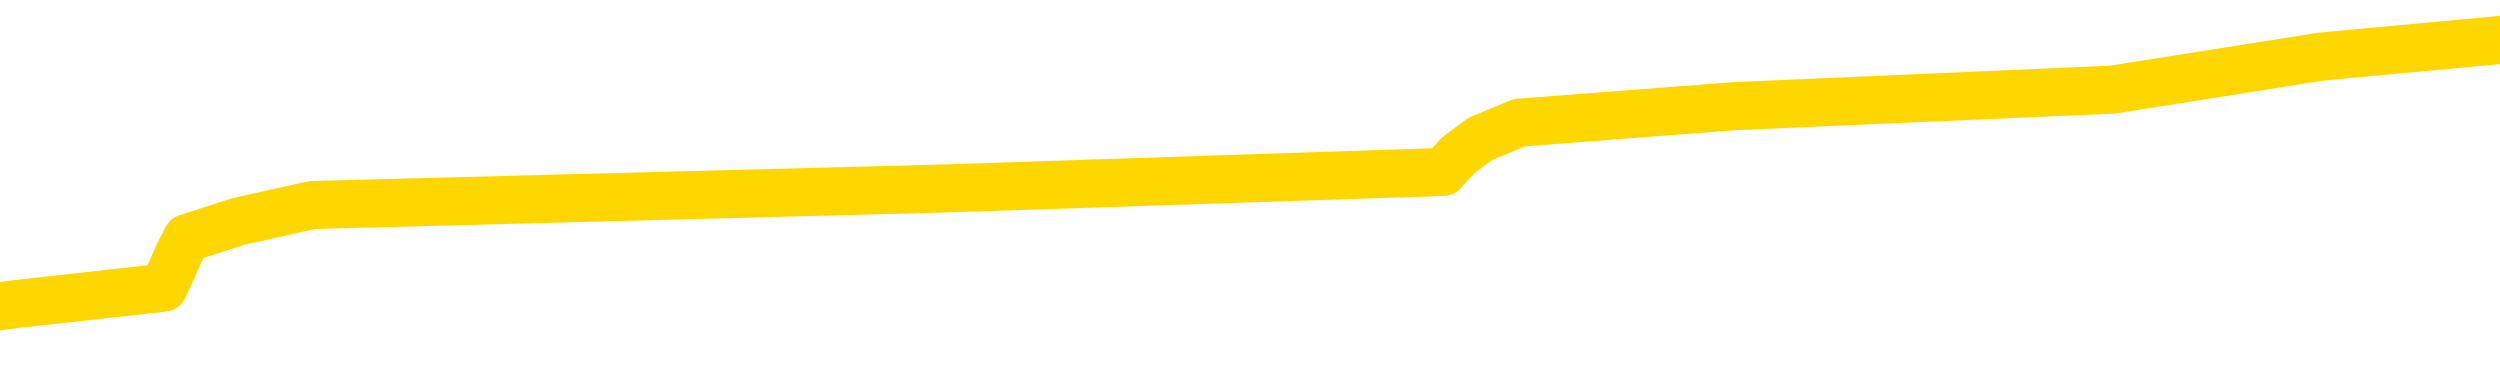 <svg xmlns="http://www.w3.org/2000/svg" version="1.1" viewBox="0 0 6500 1000">
	<path fill="none" stroke="gold" stroke-width="125" stroke-linecap="round" stroke-linejoin="round" d="M0 124824  L-1035314 124824 L-1035130 124781 L-1034640 124695 L-1034346 124652 L-1034035 124566 L-1033801 124523 L-1033747 124437 L-1033688 124351 L-1033535 124308 L-1033494 124222 L-1033362 124179 L-1033069 124136 L-1032529 124136 L-1031918 124093 L-1031870 124093 L-1031230 124050 L-1031197 124050 L-1030671 124050 L-1030539 124007 L-1030149 123921 L-1029820 123835 L-1029703 123749 L-1029492 123663 L-1028775 123663 L-1028205 123620 L-1028098 123620 L-1027923 123577 L-1027702 123491 L-1027301 123448 L-1027275 123362 L-1026347 123276 L-1026259 123190 L-1026177 123104 L-1026107 123018 L-1025810 122975 L-1025658 122889 L-1023768 122932 L-1023667 122932 L-1023404 122932 L-1023111 122975 L-1022969 122889 L-1022721 122889 L-1022685 122846 L-1022527 122803 L-1022063 122717 L-1021810 122674 L-1021598 122588 L-1021346 122546 L-1020998 122503 L-1020070 122417 L-1019977 122331 L-1019566 122288 L-1018395 122202 L-1017206 122159 L-1017114 122073 L-1017086 121987 L-1016820 121901 L-1016521 121815 L-1016392 121729 L-1016355 121643 L-1015540 121643 L-1015156 121686 L-1014096 121729 L-1014035 121729 L-1013770 122588 L-1013298 123405 L-1013106 124222 L-1012842 125039 L-1012505 124996 L-1012370 124953 L-1011914 124910 L-1011171 124867 L-1011154 124824 L-1010988 124738 L-1010920 124738 L-1010404 124695 L-1009375 124695 L-1009179 124652 L-1008691 124609 L-1008329 124566 L-1007920 124566 L-1007534 124609 L-1005831 124609 L-1005733 124609 L-1005661 124609 L-1005600 124609 L-1005415 124566 L-1005079 124566 L-1004438 124523 L-1004361 124480 L-1004300 124480 L-1004113 124437 L-1004034 124437 L-1003857 124394 L-1003838 124351 L-1003608 124351 L-1003220 124308 L-1002331 124308 L-1002292 124265 L-1002204 124222 L-1002176 124136 L-1001168 124093 L-1001018 124007 L-1000994 123964 L-1000861 123921 L-1000821 123878 L-999563 123835 L-999505 123835 L-998966 123792 L-998913 123792 L-998866 123792 L-998471 123749 L-998332 123706 L-998132 123663 L-997985 123663 L-997820 123663 L-997544 123706 L-997185 123706 L-996633 123663 L-995988 123620 L-995729 123534 L-995575 123491 L-995174 123448 L-995134 123405 L-995013 123362 L-994952 123405 L-994938 123405 L-994844 123405 L-994551 123362 L-994399 123190 L-994069 123104 L-993991 123018 L-993915 122975 L-993689 122846 L-993622 122760 L-993395 122674 L-993342 122588 L-993177 122546 L-992172 122503 L-991988 122460 L-991437 122417 L-991044 122331 L-990647 122288 L-989797 122202 L-989718 122159 L-989140 122116 L-988698 122116 L-988457 122073 L-988300 122073 L-987899 121987 L-987879 121987 L-987434 121944 L-987028 121901 L-986892 121815 L-986717 121729 L-986581 121643 L-986331 121557 L-985331 121514 L-985249 121471 L-985113 121428 L-985074 121385 L-984185 121342 L-983969 121299 L-983526 121256 L-983408 121213 L-983351 121170 L-982675 121170 L-982575 121127 L-982546 121127 L-981204 121084 L-980798 121041 L-980759 120998 L-979831 120955 L-979732 120912 L-979600 120869 L-979195 120826 L-979169 120783 L-979076 120740 L-978860 120697 L-978449 120611 L-977295 120525 L-977003 120439 L-976975 120353 L-976367 120310 L-976117 120224 L-976097 120181 L-975168 120138 L-975116 120052 L-974994 120009 L-974976 119923 L-974820 119880 L-974645 119794 L-974509 119751 L-974452 119708 L-974344 119665 L-974259 119622 L-974026 119579 L-973951 119536 L-973642 119493 L-973524 119450 L-973355 119407 L-973263 119364 L-973161 119364 L-973138 119321 L-973060 119321 L-972962 119235 L-972596 119192 L-972491 119149 L-971988 119106 L-971536 119063 L-971498 119020 L-971474 118977 L-971433 118934 L-971304 118891 L-971203 118848 L-970762 118805 L-970479 118762 L-969887 118719 L-969757 118676 L-969482 118590 L-969330 118547 L-969176 118504 L-969091 118418 L-969013 118375 L-968828 118332 L-968777 118332 L-968749 118289 L-968670 118246 L-968647 118203 L-968363 118117 L-967760 118031 L-966764 117988 L-966466 117945 L-965732 117902 L-965488 117859 L-965398 117816 L-964821 117773 L-964122 117730 L-963370 117687 L-963051 117644 L-962669 117558 L-962591 117515 L-961957 117472 L-961772 117429 L-961684 117429 L-961554 117429 L-961241 117386 L-961192 117343 L-961050 117300 L-961028 117257 L-960061 117214 L-959515 117171 L-959037 117171 L-958976 117171 L-958652 117171 L-958631 117128 L-958568 117128 L-958358 117085 L-958281 117042 L-958227 117000 L-958204 116957 L-958165 116914 L-958149 116871 L-957392 116828 L-957376 116785 L-956576 116742 L-956424 116699 L-955518 116656 L-955012 116613 L-954783 116527 L-954742 116527 L-954626 116484 L-954450 116441 L-953696 116484 L-953561 116441 L-953397 116398 L-953079 116355 L-952903 116269 L-951881 116183 L-951857 116097 L-951606 116054 L-951393 115968 L-950759 115925 L-950521 115839 L-950489 115753 L-950311 115667 L-950230 115581 L-950140 115538 L-950076 115452 L-949636 115366 L-949612 115323 L-949071 115280 L-948816 115237 L-948321 115194 L-947444 115151 L-947407 115108 L-947354 115065 L-947313 115022 L-947196 114979 L-946919 114936 L-946712 114850 L-946515 114764 L-946492 114678 L-946442 114592 L-946402 114549 L-946324 114506 L-945727 114420 L-945667 114377 L-945563 114334 L-945409 114291 L-944777 114248 L-944096 114205 L-943794 114119 L-943447 114076 L-943249 114033 L-943201 113947 L-942881 113904 L-942253 113861 L-942106 113818 L-942070 113775 L-942012 113732 L-941935 113646 L-941694 113646 L-941606 113603 L-941512 113560 L-941218 113517 L-941084 113474 L-941024 113431 L-940987 113345 L-940715 113345 L-939709 113302 L-939533 113259 L-939482 113259 L-939190 113216 L-938997 113130 L-938664 113087 L-938157 113044 L-937595 112958 L-937581 112872 L-937564 112829 L-937464 112743 L-937349 112657 L-937310 112571 L-937272 112528 L-937207 112528 L-937178 112485 L-937039 112528 L-936747 112528 L-936697 112528 L-936591 112528 L-936327 112485 L-935862 112442 L-935718 112442 L-935663 112356 L-935606 112313 L-935415 112270 L-935050 112227 L-934835 112227 L-934641 112227 L-934583 112227 L-934524 112141 L-934370 112098 L-934100 112055 L-933670 112270 L-933655 112270 L-933578 112227 L-933513 112184 L-933384 111883 L-933360 111840 L-933076 111797 L-933029 111754 L-932974 111711 L-932512 111668 L-932473 111668 L-932432 111625 L-932242 111582 L-931762 111539 L-931275 111496 L-931258 111453 L-931220 111411 L-930963 111368 L-930886 111282 L-930656 111239 L-930640 111153 L-930346 111067 L-929903 111024 L-929457 110981 L-928952 110938 L-928798 110895 L-928512 110852 L-928472 110766 L-928140 110723 L-927919 110680 L-927402 110594 L-927326 110551 L-927078 110465 L-926884 110379 L-926824 110336 L-926047 110293 L-925973 110293 L-925743 110250 L-925726 110250 L-925664 110207 L-925468 110164 L-925004 110164 L-924981 110121 L-924851 110121 L-923550 110121 L-923534 110121 L-923457 110078 L-923363 110078 L-923146 110078 L-922994 110035 L-922815 110078 L-922761 110121 L-922475 110164 L-922435 110164 L-922065 110164 L-921625 110164 L-921442 110164 L-921121 110121 L-920826 110121 L-920380 110035 L-920308 109992 L-919846 109906 L-919408 109863 L-919226 109820 L-917772 109734 L-917640 109691 L-917183 109605 L-916956 109562 L-916570 109476 L-916054 109390 L-915099 109304 L-914305 109218 L-913631 109175 L-913205 109089 L-912894 109046 L-912664 108917 L-911981 108788 L-911968 108659 L-911758 108487 L-911736 108444 L-911562 108358 L-910612 108315 L-910343 108229 L-909528 108186 L-909218 108100 L-909180 108057 L-909123 107971 L-908506 107928 L-907868 107842 L-906242 107799 L-905568 107756 L-904926 107756 L-904848 107756 L-904792 107756 L-904756 107756 L-904728 107713 L-904616 107627 L-904598 107584 L-904576 107541 L-904422 107498 L-904369 107412 L-904291 107369 L-904171 107326 L-904074 107283 L-903956 107240 L-903687 107154 L-903417 107111 L-903400 107025 L-903200 106982 L-903053 106896 L-902826 106853 L-902692 106810 L-902383 106767 L-902323 106724 L-901970 106638 L-901622 106595 L-901521 106552 L-901456 106466 L-901396 106423 L-901012 106337 L-900631 106294 L-900527 106251 L-900267 106208 L-899995 106122 L-899836 106079 L-899804 106036 L-899742 105993 L-899601 105950 L-899417 105907 L-899372 105865 L-899084 105865 L-899068 105822 L-898835 105822 L-898774 105779 L-898736 105779 L-898156 105736 L-898022 105693 L-897999 105521 L-897980 105220 L-897963 104876 L-897947 104532 L-897923 104188 L-897906 103930 L-897885 103629 L-897868 103328 L-897845 103156 L-897828 102984 L-897807 102855 L-897790 102769 L-897741 102640 L-897669 102511 L-897634 102296 L-897611 102124 L-897575 101952 L-897534 101780 L-897497 101694 L-897481 101522 L-897456 101393 L-897419 101307 L-897402 101178 L-897379 101092 L-897362 101006 L-897343 100920 L-897327 100834 L-897298 100705 L-897272 100576 L-897227 100533 L-897210 100447 L-897168 100404 L-897120 100319 L-897049 100233 L-897034 100147 L-897018 100061 L-896956 100018 L-896917 99975 L-896877 99932 L-896711 99889 L-896646 99846 L-896630 99803 L-896586 99717 L-896528 99674 L-896315 99631 L-896282 99588 L-896239 99545 L-896161 99502 L-895624 99459 L-895546 99416 L-895441 99330 L-895353 99287 L-895177 99244 L-894826 99201 L-894670 99158 L-894232 99115 L-894076 99072 L-893946 99029 L-893242 98943 L-893041 98900 L-892080 98814 L-891598 98771 L-891499 98771 L-891406 98728 L-891161 98685 L-891088 98642 L-890645 98556 L-890549 98513 L-890534 98470 L-890518 98427 L-890493 98384 L-890027 98341 L-889811 98298 L-889671 98255 L-889377 98212 L-889289 98169 L-889247 98126 L-889217 98083 L-889045 98040 L-888986 97997 L-888910 97954 L-888829 97911 L-888759 97911 L-888450 97868 L-888365 97825 L-888151 97782 L-888116 97739 L-887433 97696 L-887334 97653 L-887129 97610 L-887082 97567 L-886804 97524 L-886742 97481 L-886725 97395 L-886647 97352 L-886339 97266 L-886314 97223 L-886260 97137 L-886237 97094 L-886115 97051 L-885979 96965 L-885735 96922 L-885609 96922 L-884963 96879 L-884947 96879 L-884922 96879 L-884742 96793 L-884666 96750 L-884574 96707 L-884146 96664 L-883730 96621 L-883337 96535 L-883258 96492 L-883239 96449 L-882876 96406 L-882640 96363 L-882412 96320 L-882098 96277 L-882021 96234 L-881940 96148 L-881762 96062 L-881746 96019 L-881481 95933 L-881401 95890 L-881170 95847 L-880944 95804 L-880629 95804 L-880453 95761 L-880092 95761 L-879701 95718 L-879631 95632 L-879567 95589 L-879427 95503 L-879375 95460 L-879274 95374 L-878772 95331 L-878575 95288 L-878328 95245 L-878142 95202 L-877843 95159 L-877767 95116 L-877601 95030 L-876716 94987 L-876688 94901 L-876565 94815 L-875986 94773 L-875908 94730 L-875195 94730 L-874883 94730 L-874670 94730 L-874653 94730 L-874267 94730 L-873741 94644 L-873295 94601 L-872966 94558 L-872813 94515 L-872487 94515 L-872309 94472 L-872227 94472 L-872021 94386 L-871845 94343 L-870916 94300 L-870027 94257 L-869988 94214 L-869760 94214 L-869381 94171 L-868593 94128 L-868359 94085 L-868283 94042 L-867926 93999 L-867354 93913 L-867087 93870 L-866700 93827 L-866597 93827 L-866427 93827 L-865808 93827 L-865597 93827 L-865289 93827 L-865236 93784 L-865109 93741 L-865055 93698 L-864936 93655 L-864600 93569 L-863641 93526 L-863509 93440 L-863308 93397 L-862677 93354 L-862365 93311 L-861951 93268 L-861924 93225 L-861778 93182 L-861358 93139 L-860026 93139 L-859979 93096 L-859850 93010 L-859834 92967 L-859255 92881 L-859050 92838 L-859020 92795 L-858979 92752 L-858922 92709 L-858884 92666 L-858806 92623 L-858663 92580 L-858209 92537 L-858091 92494 L-857805 92451 L-857433 92408 L-857336 92365 L-857010 92322 L-856655 92279 L-856485 92236 L-856438 92193 L-856329 92150 L-856240 92107 L-856212 92064 L-856136 91978 L-855832 91935 L-855798 91849 L-855727 91806 L-855359 91763 L-855023 91720 L-854942 91720 L-854723 91677 L-854551 91634 L-854524 91591 L-854027 91548 L-853477 91462 L-852597 91419 L-852498 91333 L-852422 91290 L-852147 91247 L-851900 91161 L-851826 91118 L-851764 91032 L-851645 90989 L-851603 90946 L-851493 90903 L-851416 90817 L-850715 90774 L-850470 90731 L-850430 90688 L-850274 90645 L-849675 90645 L-849448 90645 L-849356 90645 L-848880 90645 L-848283 90559 L-847763 90516 L-847742 90473 L-847597 90430 L-847277 90430 L-846735 90430 L-846503 90430 L-846333 90430 L-845846 90387 L-845619 90344 L-845534 90301 L-845187 90258 L-844861 90258 L-844338 90215 L-844011 90172 L-843411 90129 L-843213 90043 L-843161 90000 L-843120 89957 L-842839 89914 L-842155 89828 L-841845 89785 L-841820 89699 L-841629 89656 L-841406 89613 L-841320 89570 L-840656 89484 L-840632 89441 L-840410 89355 L-840080 89312 L-839728 89226 L-839523 89184 L-839291 89098 L-839033 89055 L-838843 88969 L-838796 88926 L-838569 88883 L-838534 88840 L-838378 88797 L-838163 88754 L-837990 88711 L-837899 88668 L-837622 88625 L-837378 88582 L-837063 88539 L-836636 88539 L-836599 88539 L-836116 88539 L-835882 88539 L-835671 88496 L-835444 88453 L-834895 88453 L-834647 88410 L-833813 88410 L-833758 88367 L-833736 88324 L-833578 88281 L-833116 88238 L-833076 88195 L-832736 88109 L-832603 88066 L-832380 88023 L-831808 87980 L-831336 87937 L-831141 87894 L-830949 87851 L-830759 87808 L-830657 87765 L-830289 87722 L-830242 87679 L-830161 87636 L-828867 87593 L-828819 87550 L-828551 87550 L-828406 87550 L-827855 87550 L-827738 87507 L-827656 87464 L-827297 87421 L-827074 87378 L-826792 87335 L-826463 87249 L-825955 87206 L-825843 87163 L-825764 87120 L-825599 87077 L-825305 87077 L-824836 87077 L-824640 87120 L-824589 87120 L-823939 87077 L-823818 87034 L-823364 87034 L-823328 86991 L-822859 86948 L-822749 86905 L-822732 86862 L-822516 86862 L-822335 86819 L-821804 86819 L-820774 86819 L-820575 86776 L-820116 86733 L-819168 86647 L-819069 86604 L-818716 86518 L-818655 86475 L-818640 86432 L-818605 86389 L-818236 86346 L-818116 86303 L-817874 86260 L-817710 86217 L-817523 86174 L-817402 86131 L-816331 86045 L-815473 86002 L-815261 85916 L-815163 85873 L-814989 85787 L-814656 85744 L-814584 85701 L-814527 85658 L-814351 85658 L-813962 85615 L-813727 85572 L-813616 85529 L-813499 85486 L-812518 85443 L-812492 85400 L-811898 85314 L-811866 85314 L-811717 85271 L-811433 85228 L-810521 85228 L-809575 85228 L-809422 85185 L-809319 85185 L-809188 85142 L-809044 85099 L-809018 85056 L-808904 85013 L-808685 84970 L-808004 84927 L-807875 84884 L-807571 84841 L-807332 84755 L-806999 84712 L-806360 84669 L-806018 84583 L-805956 84540 L-805800 84540 L-804879 84540 L-804408 84540 L-804365 84540 L-804352 84497 L-804311 84454 L-804289 84411 L-804262 84368 L-804118 84325 L-803695 84282 L-803360 84282 L-803169 84239 L-802740 84239 L-802552 84196 L-802163 84110 L-801629 84067 L-801257 84024 L-801235 84024 L-800985 83981 L-800867 83938 L-800791 83895 L-800655 83852 L-800616 83809 L-800536 83766 L-800142 83723 L-799646 83680 L-799534 83595 L-799361 83552 L-799053 83509 L-798605 83466 L-798282 83423 L-798140 83337 L-797712 83251 L-797559 83165 L-797504 83079 L-796690 83036 L-796670 82993 L-796299 82950 L-796242 82950 L-795113 82907 L-795045 82907 L-794486 82864 L-794292 82821 L-794155 82778 L-793922 82735 L-793575 82692 L-793540 82606 L-793505 82563 L-793437 82477 L-793088 82434 L-792916 82391 L-792431 82348 L-792415 82305 L-792089 82262 L-791932 82219 L-790791 82133 L-790767 82090 L-790575 82004 L-790381 81961 L-790131 81918 L-790114 81875 L-789094 81832 L-788796 81789 L-788720 81746 L-788584 81660 L-788409 81617 L-787832 81531 L-787616 81488 L-787552 81445 L-787422 81402 L-787385 81316 L-786862 81273 L-786724 98212 L-786709 98212 L-786687 98212 L-786666 98212 L-786439 81230 L-785663 81230 L-785622 81230 L-785254 81230 L-785176 81187 L-785123 81144 L-784450 81101 L-783708 81058 L-783283 81058 L-782835 81015 L-781774 80972 L-781462 80886 L-781052 80886 L-780980 80843 L-780456 80843 L-780361 80843 L-780343 80843 L-779899 80800 L-779713 80714 L-778933 80628 L-778260 80585 L-777848 80456 L-777616 80370 L-777476 80327 L-777394 80241 L-777374 80198 L-777298 80198 L-777170 80155 L-776853 80198 L-776629 80198 L-776304 80155 L-776241 80155 L-775871 80155 L-775838 80155 L-775630 80155 L-774962 80155 L-774885 80155 L-774727 80069 L-774616 80069 L-774290 80026 L-774135 79983 L-773794 79983 L-773737 79897 L-773399 79811 L-773195 79768 L-773142 79682 L-771766 79639 L-771636 79596 L-771203 79553 L-770882 79510 L-770055 79424 L-769931 79381 L-769200 79295 L-769044 79209 L-769004 79166 L-768950 79123 L-768927 79080 L-768813 79037 L-768516 78994 L-768227 78951 L-768172 78908 L-768052 78865 L-768021 78822 L-767922 78779 L-767478 78779 L-767326 78736 L-766491 78736 L-765949 78693 L-765614 78693 L-765598 78650 L-765523 78607 L-765407 78564 L-765212 78521 L-764948 78478 L-764113 78435 L-764017 78392 L-763495 78349 L-763454 78306 L-763354 78263 L-762526 78263 L-762391 78220 L-762052 78220 L-761498 78177 L-761118 78134 L-760955 78092 L-760646 78049 L-759833 78006 L-759527 77963 L-759258 77963 L-758937 77963 L-758616 78006 L-758341 78006 L-757512 77920 L-757417 77877 L-757324 77748 L-757220 77619 L-756833 77490 L-756353 77404 L-756336 77361 L-756218 77318 L-755850 77232 L-755755 77189 L-754921 77103 L-754844 77060 L-754545 77017 L-754454 76974 L-754047 76888 L-753936 76802 L-753237 76759 L-752764 76716 L-752704 76673 L-752485 76587 L-752211 76544 L-752098 76501 L-751071 76458 L-750685 76415 L-750664 76372 L-750332 76329 L-750087 76286 L-749654 76243 L-749544 76200 L-749426 76157 L-748974 76071 L-748384 76028 L-748047 75985 L-746154 75942 L-746041 75856 L-745829 75813 L-744511 75770 L-744404 66097 L-744338 56552 L-744302 47739 L-744240 47739 L-743741 57326 L-743066 66785 L-743044 75512 L-742773 75426 L-741805 75426 L-741116 75383 L-740954 75340 L-740413 75297 L-740323 75254 L-739304 75211 L-738356 75125 L-737991 75168 L-737888 75211 L-737300 75211 L-737240 75211 L-737140 75168 L-736700 75082 L-736592 75039 L-736150 74996 L-735151 74867 L-734894 74738 L-734791 74609 L-734661 74523 L-734295 74437 L-733714 74351 L-733683 74308 L-733367 74265 L-731384 74222 L-731268 74179 L-731201 74179 L-730842 74136 L-729224 74093 L-729046 74093 L-728902 74093 L-728079 74136 L-728026 74179 L-727972 74179 L-727538 74179 L-726557 74222 L-726484 74222 L-725399 74179 L-725186 74179 L-724470 74093 L-724081 74050 L-723862 73964 L-723543 73878 L-723049 73792 L-722921 73749 L-722693 73663 L-722460 73577 L-722401 73534 L-722111 73491 L-721839 73405 L-720809 73362 L-719144 73319 L-718725 73276 L-718588 73233 L-718432 73233 L-718127 73190 L-717898 73104 L-717740 73061 L-717581 72975 L-717411 72889 L-717364 72846 L-717311 72803 L-717289 72803 L-716903 72760 L-716653 72760 L-716383 72760 L-716222 72760 L-716132 72760 L-714474 72760 L-714308 72803 L-713929 72760 L-713469 72760 L-712859 72674 L-711766 72631 L-711335 72588 L-711303 72546 L-711241 72503 L-711223 72460 L-709520 72417 L-709478 72374 L-709011 72331 L-708825 72288 L-708792 72202 L-708197 72159 L-708147 72116 L-707825 72073 L-707774 72030 L-707563 71987 L-707545 71944 L-707279 71858 L-707226 71815 L-706757 71772 L-706247 71686 L-706169 71686 L-705874 71643 L-705858 71600 L-705819 71557 L-705748 71514 L-705591 71471 L-704645 71471 L-704588 71471 L-704067 71471 L-703875 71428 L-703774 71428 L-703548 71385 L-703038 71385 L-702650 72546 L-702581 72546 L-702232 72503 L-701875 72460 L-700747 71213 L-700695 71127 L-700469 71084 L-700435 71041 L-700310 70955 L-700212 70955 L-699947 70955 L-699207 70998 L-698628 70998 L-698335 70998 L-697629 70998 L-697450 70955 L-697427 70955 L-696791 70912 L-696480 70869 L-696083 70869 L-696054 70826 L-696033 70783 L-695879 70740 L-695194 70740 L-695177 70740 L-694837 70740 L-694565 70697 L-694527 70654 L-694471 70568 L-694449 70525 L-694377 70482 L-694045 70439 L-693939 70396 L-693911 70310 L-693712 70267 L-693560 70224 L-692692 70181 L-692129 70095 L-692113 70095 L-692012 70052 L-691910 70095 L-691763 70095 L-691685 70095 L-691647 70052 L-691592 70009 L-691518 69966 L-691373 69923 L-690891 69923 L-690487 69880 L-689621 69923 L-689601 69923 L-689343 69923 L-689266 69923 L-689237 69880 L-689227 69794 L-689210 69751 L-688917 69708 L-688877 69665 L-688805 69622 L-688732 69579 L-688527 69536 L-688367 69407 L-688065 69278 L-687988 69106 L-687971 68977 L-687755 68891 L-687523 68891 L-687413 68934 L-687044 68977 L-686886 68977 L-686654 68977 L-686486 68977 L-686340 68934 L-686208 68891 L-684933 68805 L-684529 68719 L-684468 68676 L-684352 68590 L-683926 68547 L-683911 68461 L-683849 68418 L-683576 68332 L-683463 68289 L-683181 68203 L-682904 68160 L-682479 68074 L-682456 68031 L-682378 67988 L-682253 67945 L-681666 67902 L-681275 67859 L-680939 67816 L-680350 67773 L-680248 67773 L-680077 67730 L-679941 67730 L-679113 67687 L-677928 67644 L-677892 67601 L-677837 67601 L-677616 67558 L-677411 67558 L-677256 67558 L-677000 67515 L-676923 67472 L-676381 67429 L-676344 67386 L-676095 67343 L-675708 67300 L-674882 67257 L-674524 67214 L-674214 67214 L-673956 67171 L-673732 67128 L-673326 67085 L-673209 67042 L-673026 67000 L-672973 67000 L-672784 66957 L-672613 66914 L-672585 66871 L-672304 66828 L-671994 66785 L-671856 66742 L-671546 66699 L-671352 66699 L-671337 66656 L-670617 66656 L-670484 66570 L-670186 66527 L-670096 66484 L-669495 66484 L-669457 66441 L-669378 66398 L-668758 66355 L-668606 66269 L-668566 66226 L-668255 66183 L-668063 66140 L-667870 66054 L-667815 65968 L-667506 65925 L-667454 65882 L-667399 65925 L-667373 65925 L-667249 65925 L-666438 65882 L-666362 65839 L-665821 65796 L-665552 65753 L-664893 65710 L-663985 65667 L-663744 65624 L-663211 65581 L-662994 65538 L-661887 65581 L-661837 65581 L-661061 65581 L-660513 65538 L-660402 65495 L-660249 65409 L-660194 65366 L-660029 65323 L-659651 65280 L-659204 65237 L-659149 65194 L-658995 65151 L-658315 65108 L-658095 65065 L-657577 65022 L-656728 64936 L-656712 64893 L-654921 64850 L-654366 64807 L-654249 64764 L-653243 64721 L-653207 64678 L-652974 64678 L-652882 64678 L-652842 64678 L-652510 64635 L-652158 64592 L-651893 64506 L-651606 64463 L-651295 64377 L-651041 64291 L-650947 64248 L-650457 64205 L-650250 64162 L-649684 64119 L-649570 64162 L-649219 64119 L-649167 64119 L-649127 64119 L-648524 64033 L-647790 63947 L-647209 63861 L-646973 63775 L-646433 63646 L-646280 63560 L-645778 63517 L-645569 63431 L-645546 63431 L-645487 63388 L-644524 63388 L-644347 63345 L-643905 63302 L-643881 63216 L-643726 63173 L-643644 63173 L-643494 63216 L-642847 63216 L-642797 63173 L-641677 63130 L-640693 63087 L-640632 63044 L-639911 63001 L-639046 62958 L-638667 62915 L-638448 62915 L-637689 62872 L-637637 62829 L-637328 62743 L-636476 62743 L-636283 62700 L-636106 62657 L-635882 62657 L-635755 62614 L-635563 62614 L-635331 62571 L-635161 62614 L-634875 62571 L-634595 62571 L-634512 62528 L-634342 62485 L-634325 62399 L-634171 62356 L-634132 62313 L-633357 62270 L-633280 62270 L-633048 62184 L-632621 62141 L-632276 62098 L-631692 62055 L-631424 62055 L-631165 62055 L-631035 61969 L-631019 61926 L-630905 61883 L-630881 61840 L-630647 61797 L-630611 61754 L-629295 61754 L-629239 61711 L-628560 61625 L-627988 61625 L-627862 61625 L-627709 61625 L-627632 61625 L-627320 61539 L-627047 61496 L-626958 61411 L-626857 61411 L-625929 61368 L-625853 61368 L-625489 61368 L-625464 61325 L-625428 61282 L-624652 61196 L-624560 61153 L-624420 61110 L-624018 61067 L-623757 61067 L-623513 61110 L-623299 61067 L-623219 61067 L-623142 61067 L-623066 61067 L-622879 61110 L-622813 61110 L-622563 61110 L-622508 61067 L-622370 61024 L-622291 60938 L-622177 60895 L-621954 60852 L-621790 60809 L-621749 60766 L-621580 60723 L-621209 60680 L-621194 60637 L-621078 60594 L-620357 60551 L-620321 60508 L-620188 60508 L-619840 60465 L-619429 60465 L-619392 60465 L-619314 60422 L-619276 60379 L-618911 60336 L-618707 60293 L-618692 60250 L-618347 60207 L-617998 60207 L-617672 60207 L-617571 60164 L-617418 60164 L-617223 60121 L-616992 60121 L-616899 60121 L-616744 60121 L-616667 60121 L-616626 60078 L-616512 60035 L-616489 59992 L-616238 59992 L-616100 59906 L-615522 59777 L-614694 59691 L-614206 59605 L-614084 59562 L-614046 59519 L-614033 59476 L-613881 59390 L-613780 59304 L-613547 59261 L-613157 59175 L-612852 59132 L-612837 59089 L-612666 59046 L-612427 58960 L-611831 58960 L-611227 58917 L-611188 58917 L-611147 58917 L-610994 58874 L-610941 58831 L-610878 58788 L-610810 58745 L-610756 58659 L-610730 58616 L-610684 58573 L-610589 58487 L-610452 58444 L-610299 58401 L-610167 58358 L-610126 58358 L-610090 58315 L-610028 58272 L-609755 58186 L-609440 58143 L-609399 58057 L-609314 58014 L-609137 57971 L-608900 57928 L-608542 57885 L-608512 57842 L-607943 57799 L-607820 57756 L-607584 57713 L-607561 57713 L-607280 57670 L-606994 57670 L-606739 57670 L-606167 57627 L-605870 57584 L-605794 57541 L-605095 57498 L-605018 57455 L-604983 57412 L-604956 57369 L-604905 57283 L-604711 57240 L-604571 57154 L-604535 57111 L-604494 57068 L-603899 57025 L-603667 56982 L-603383 57283 L-603329 57541 L-603255 57842 L-603177 58100 L-602941 58014 L-602697 57971 L-602561 57928 L-602455 57885 L-602375 57842 L-601988 57756 L-601861 57713 L-601708 57670 L-601671 57627 L-601525 57584 L-601303 57541 L-601129 57498 L-601060 57455 L-600239 57369 L-600223 57369 L-599928 57326 L-599140 57283 L-598830 57283 L-598684 57240 L-598456 57197 L-598255 57111 L-597318 57068 L-597282 57025 L-597259 56982 L-597218 56896 L-596950 56853 L-596353 56810 L-596289 56767 L-596254 56724 L-596237 56681 L-595542 56681 L-595341 56681 L-595309 56681 L-594975 56681 L-594868 56638 L-594243 56552 L-593739 56509 L-593701 56423 L-593259 56423 L-593163 56380 L-593004 56380 L-592691 56380 L-592679 56380 L-592239 56423 L-591757 56466 L-591628 56466 L-591307 56466 L-591239 56423 L-590935 56423 L-590759 56380 L-590566 56337 L-590323 56251 L-590125 56165 L-590100 56079 L-589521 56036 L-589451 55993 L-589042 55950 L-588987 55907 L-588941 55865 L-588577 55822 L-588431 55779 L-588226 55736 L-588129 55736 L-587974 55693 L-587913 55650 L-587765 55564 L-587665 55521 L-587108 55521 L-587085 55607 L-586913 55650 L-586371 55693 L-586310 55693 L-586257 55607 L-586228 55521 L-586157 55478 L-586140 55392 L-586077 55349 L-586040 55263 L-585886 55220 L-585560 55177 L-584994 55134 L-584980 55091 L-584918 55005 L-584816 54919 L-584770 54919 L-584527 54876 L-584105 54876 L-583950 54876 L-582209 54790 L-581667 54747 L-580724 54704 L-580314 54661 L-579773 54575 L-579577 54532 L-579408 54489 L-579112 54446 L-578998 54403 L-578983 54403 L-578828 54360 L-578688 54317 L-578611 54231 L-578479 54231 L-578132 54231 L-577761 54274 L-577163 54274 L-576987 54274 L-576831 54231 L-576562 54188 L-576410 54188 L-576119 54317 L-576096 54403 L-576013 54489 L-575785 54575 L-575086 54532 L-574959 54489 L-574528 54446 L-574433 54403 L-573229 54403 L-573179 54360 L-572886 54360 L-572483 54317 L-572207 54231 L-572188 54188 L-572070 54145 L-571994 54102 L-571812 54059 L-571332 54016 L-570881 53930 L-570471 53887 L-570440 53844 L-570022 53801 L-569908 53801 L-569790 53801 L-569774 53801 L-569580 53758 L-569559 53672 L-569326 53629 L-568883 53586 L-568564 53500 L-568099 53500 L-567934 53457 L-567779 53414 L-567623 53414 L-567169 53414 L-566850 53414 L-566795 53457 L-566424 53457 L-566386 53500 L-566060 53500 L-565943 53457 L-565845 53414 L-565519 53328 L-565132 53285 L-564871 53242 L-564512 53156 L-564256 53113 L-562086 53070 L-562036 53027 L-562014 52984 L-561602 52984 L-561541 52984 L-561471 53027 L-561240 53027 L-560929 52984 L-560626 52898 L-560581 52855 L-560274 52812 L-560141 52769 L-559924 52726 L-559212 52683 L-559057 52683 L-558918 52640 L-558770 52640 L-558749 52640 L-558554 52597 L-558529 52554 L-558438 52511 L-558416 52468 L-558400 52425 L-558299 52382 L-557371 52339 L-556913 52339 L-555821 52253 L-555398 52253 L-554994 52210 L-554956 52167 L-554702 52124 L-553928 52038 L-553911 51995 L-553887 51952 L-553694 51909 L-552958 51866 L-552688 51823 L-552648 51780 L-552249 51694 L-552224 51651 L-551435 51608 L-550755 51565 L-549384 51522 L-549114 51479 L-549065 51436 L-548528 51350 L-548495 51307 L-548393 51221 L-548069 51178 L-547990 51135 L-547721 51135 L-546808 51092 L-546669 51092 L-546421 51006 L-545875 51006 L-545453 50963 L-545260 50920 L-545245 50920 L-545107 50834 L-545013 50791 L-544886 50748 L-544626 50705 L-544601 50619 L-544509 50576 L-544199 50533 L-544139 50490 L-544022 50490 L-543672 50490 L-542862 50490 L-542630 50404 L-541801 50404 L-541569 50319 L-541353 50276 L-540834 50276 L-540196 50233 L-539780 50190 L-539457 50147 L-538977 50104 L-538551 50104 L-538490 50061 L-538141 50061 L-538101 50018 L-538087 49975 L-537988 49889 L-537942 49889 L-537457 49846 L-536655 49846 L-536321 49846 L-535240 49803 L-534760 49760 L-534737 49717 L-534597 49674 L-534041 49631 L-533344 49588 L-533035 49545 L-532813 49502 L-532709 49459 L-532606 49373 L-531935 49330 L-531841 49287 L-531819 49287 L-531742 49244 L-531564 49244 L-531392 49244 L-531211 49201 L-531198 49158 L-531121 49115 L-530957 49072 L-530442 49029 L-530426 48986 L-530286 48986 L-529923 48943 L-529899 48943 L-529769 48900 L-529744 48857 L-529382 48814 L-528856 48728 L-528763 48685 L-528547 48599 L-528453 48556 L-528429 48513 L-527964 48470 L-527887 48470 L-527486 48427 L-527035 48427 L-525783 48384 L-525745 48341 L-525313 48298 L-525280 48255 L-524561 48212 L-524385 48169 L-524249 48126 L-523943 48083 L-523888 48040 L-523863 47954 L-523847 47868 L-523672 47825 L-523482 47782 L-522975 47782 L-522601 47438 L-522263 47051 L-522224 46707 L-521505 46406 L-521411 46363 L-521373 46320 L-520831 46320 L-520808 46277 L-520405 46234 L-519980 46191 L-519709 46191 L-519529 46148 L-519283 46062 L-519260 46019 L-519203 45933 L-518587 45890 L-518084 45847 L-517697 45847 L-517078 45890 L-516862 45890 L-516707 45933 L-515414 45847 L-515315 45804 L-514873 45718 L-514541 45675 L-514241 45589 L-513998 45546 L-513264 45460 L-512685 45417 L-511855 45374 L-511755 45331 L-511197 45288 L-511059 45245 L-509417 45202 L-509356 45202 L-509263 45202 L-508296 45202 L-508118 45159 L-507831 45159 L-507613 45159 L-507535 45116 L-507264 45116 L-507148 45073 L-506995 45030 L-506685 44987 L-506607 44944 L-506516 44944 L-506438 44901 L-506322 44901 L-506143 44858 L-506051 44815 L-506013 44773 L-505510 44773 L-505291 44730 L-505162 44730 L-505007 44687 L-504952 44644 L-504827 44644 L-504442 44601 L-503934 44558 L-503862 44515 L-503381 44472 L-503304 44429 L-503204 44429 L-502971 44386 L-502506 44386 L-502276 44386 L-502260 44386 L-502027 44386 L-501873 44386 L-501811 44386 L-501618 44343 L-501347 44257 L-500596 44214 L-499643 44214 L-499607 44171 L-499382 44171 L-498942 44171 L-498661 44085 L-498313 44042 L-497244 43999 L-496316 43999 L-496185 43999 L-496138 43999 L-496069 43956 L-495914 43956 L-495837 43870 L-495663 43784 L-495229 43698 L-495025 43655 L-494964 43569 L-494382 43526 L-494228 43440 L-494112 43397 L-494071 43354 L-493902 43311 L-493765 43268 L-493554 43182 L-493477 43139 L-493453 43096 L-493245 43010 L-492835 42967 L-492810 42924 L-492587 42881 L-492442 42838 L-492407 42795 L-492394 42752 L-492371 42709 L-492138 42666 L-491952 42623 L-491735 42580 L-491710 42537 L-491021 42494 L-490917 42451 L-490881 42408 L-490861 42365 L-490667 42322 L-490613 42279 L-490496 42193 L-490415 42193 L-490304 42150 L-489990 42107 L-489530 42064 L-489275 42021 L-489041 41935 L-488911 41892 L-488559 41849 L-488499 41806 L-488347 41763 L-487774 41677 L-487688 41634 L-487535 41548 L-487239 41462 L-486869 41376 L-486566 41290 L-486489 41247 L-486084 41204 L-485916 41204 L-485772 41204 L-485232 41204 L-485171 41204 L-485155 41118 L-484989 41075 L-484784 41032 L-484709 41032 L-484616 40989 L-484206 40946 L-484191 40903 L-484167 40903 L-483974 40860 L-483897 41247 L-483727 41634 L-483665 41978 L-483649 42365 L-483135 42322 L-482913 42279 L-482294 42193 L-482041 42150 L-481847 42107 L-481808 42064 L-481734 42064 L-481669 42064 L-481018 42064 L-480980 42107 L-480805 42107 L-480739 42107 L-480065 42107 L-479676 42021 L-479415 41978 L-479177 41935 L-479099 41849 L-479084 41763 L-478881 41720 L-478511 41634 L-478285 41591 L-477650 41548 L-477630 41548 L-477243 41505 L-477149 41505 L-477091 41462 L-476815 41419 L-476505 41419 L-476428 41376 L-475577 41419 L-475234 41634 L-474797 41892 L-474363 42107 L-473868 42322 L-473719 42279 L-473450 42322 L-472212 42365 L-472156 42451 L-470392 42494 L-470202 42451 L-469192 42408 L-469041 42365 L-468665 42451 L-468344 42537 L-467739 42623 L-467669 42709 L-467492 42666 L-466663 42623 L-466525 42580 L-466138 42537 L-465954 42494 L-465910 42451 L-465790 42408 L-465580 42365 L-465133 42279 L-464784 42236 L-464652 42193 L-464243 42150 L-463893 42150 L-463608 42107 L-463414 42064 L-463260 42064 L-463096 42021 L-463028 41978 L-462928 41978 L-462694 41935 L-462578 41935 L-462525 41892 L-461983 41892 L-461518 41849 L-460336 41849 L-460203 41849 L-460178 41849 L-460126 41849 L-459458 41849 L-458423 41763 L-458229 41720 L-458050 41677 L-457898 41677 L-457858 41634 L-457843 41634 L-457781 41591 L-457456 41548 L-456295 41505 L-456102 41462 L-455925 41419 L-454811 41376 L-453951 41333 L-453845 41333 L-453371 41290 L-453178 41290 L-450857 41247 L-450779 41204 L-450658 41118 L-450623 41075 L-450586 40989 L-450492 40860 L-450276 40774 L-449695 40688 L-449308 40645 L-448536 40602 L-448458 40559 L-447760 40559 L-447219 40559 L-447178 40516 L-447048 40516 L-446584 40473 L-446545 40430 L-446411 40387 L-446042 40344 L-446013 40301 L-445863 40301 L-445462 40258 L-443638 40301 L-442831 40258 L-442112 40258 L-442096 40258 L-441782 40172 L-441220 40129 L-440719 40086 L-440200 40043 L-440179 40000 L-438435 39957 L-438266 39914 L-438070 39871 L-437176 39828 L-436658 39742 L-436447 39699 L-436189 39656 L-435480 39613 L-434529 39570 L-433871 39527 L-433832 39441 L-433545 39398 L-433463 39355 L-433367 39355 L-433236 39312 L-433158 39312 L-432423 39312 L-432086 39269 L-432036 39312 L-431781 39312 L-431495 39269 L-431069 39269 L-430489 39226 L-430230 39226 L-430078 39184 L-429831 39184 L-429793 39184 L-428995 39141 L-428958 39098 L-428781 39098 L-428371 39012 L-428143 39012 L-428066 39012 L-427935 39012 L-427819 38969 L-427471 38926 L-427408 38883 L-427255 38840 L-426514 38797 L-426403 38754 L-426233 38711 L-426194 38668 L-425899 38668 L-425498 38668 L-425321 38668 L-425227 38668 L-424917 38625 L-424116 38582 L-423657 38496 L-423138 38453 L-422649 38410 L-421953 38367 L-420907 38324 L-420638 38324 L-420584 38281 L-420424 38281 L-420172 38281 L-419926 38238 L-419847 38195 L-419633 38109 L-419321 38066 L-418857 37980 L-418843 37937 L-418547 37937 L-418533 37894 L-417542 37851 L-416870 37808 L-416535 37722 L-415919 37722 L-415782 37679 L-415143 37636 L-415013 37593 L-414062 37507 L-413962 37421 L-413403 37378 L-412994 37378 L-412566 37378 L-412475 37335 L-411640 37335 L-411276 37335 L-411237 37378 L-411105 37421 L-410928 37421 L-410711 37421 L-410658 37378 L-410501 37292 L-410248 37249 L-409147 37206 L-409070 37163 L-408851 37120 L-408720 37034 L-408684 36991 L-408490 36948 L-408391 36905 L-407907 36862 L-407622 36819 L-407462 36776 L-407367 36690 L-407096 36647 L-406826 36604 L-406810 36432 L-406672 36303 L-406533 36174 L-406207 36002 L-405898 35916 L-405857 35873 L-405781 35787 L-405666 35744 L-404815 35658 L-404489 35615 L-404157 35572 L-404025 35572 L-403809 35572 L-403792 35572 L-403112 35572 L-403019 35486 L-402995 35443 L-402980 35357 L-402941 35314 L-402529 35228 L-402260 35185 L-402220 35142 L-401851 35142 L-401642 35099 L-400559 35099 L-400542 35056 L-400514 35013 L-400494 35013 L-400117 34927 L-399862 34884 L-399614 34798 L-399474 34712 L-399342 34669 L-399010 34626 L-398918 34583 L-398857 34540 L-398298 34497 L-398237 34454 L-398081 34411 L-397887 34368 L-397695 34325 L-397679 34282 L-397641 34239 L-397602 34196 L-397331 34153 L-397208 34110 L-397176 34067 L-397076 34067 L-396920 34067 L-396779 34067 L-396495 34024 L-396170 34024 L-395474 33981 L-395451 33981 L-394942 33981 L-394096 33981 L-393733 33938 L-393578 33895 L-392974 33895 L-392804 33895 L-392743 33895 L-392688 33852 L-391633 33809 L-391614 33809 L-390708 33809 L-390687 33809 L-390520 33766 L-390278 33766 L-390228 33723 L-390173 33638 L-390035 33595 L-389996 33552 L-389068 33509 L-389012 33509 L-388891 33509 L-388819 33509 L-388703 33509 L-388525 33552 L-387542 33509 L-387403 33509 L-387285 33423 L-386990 33337 L-386743 33294 L-386707 33251 L-386652 33294 L-386630 33294 L-386497 33294 L-386418 33294 L-386281 33251 L-385658 33251 L-385491 33208 L-385027 33208 L-384850 33122 L-384834 33079 L-384774 33036 L-384657 32993 L-384175 32950 L-383479 32907 L-383106 32864 L-382937 32821 L-381971 32778 L-381816 32735 L-381638 32735 L-381545 32692 L-381290 32692 L-381120 32692 L-380473 32649 L-380462 32649 L-379882 32606 L-379743 32606 L-379688 32520 L-378953 32477 L-378914 32434 L-378837 32434 L-378195 32391 L-377420 32391 L-377328 32348 L-377279 32348 L-377264 32305 L-377228 32305 L-377211 32219 L-377149 32176 L-377132 32133 L-377112 32133 L-376958 32090 L-376919 32047 L-376903 32004 L-376864 31961 L-376724 31918 L-376648 31875 L-376283 31832 L-375935 31789 L-375162 31746 L-374559 31703 L-374363 31660 L-374133 31660 L-373995 31617 L-373357 31617 L-373068 31574 L-373046 31574 L-372586 31531 L-372353 31531 L-372298 31488 L-372260 31445 L-371757 31402 L-371207 31359 L-370418 31316 L-369295 31316 L-368401 31273 L-368313 31273 L-368014 31230 L-367942 31187 L-367826 31144 L-366649 31101 L-366301 31058 L-366279 31015 L-365760 30972 L-365613 30929 L-365505 30886 L-365295 30843 L-365141 30800 L-365118 30757 L-364924 30714 L-364847 30671 L-364704 30628 L-363903 30585 L-363757 30542 L-363477 30499 L-363299 30456 L-362990 30413 L-362178 30370 L-361250 30370 L-359658 30327 L-359414 30284 L-358774 30241 L-358578 30198 L-358500 30155 L-357983 30112 L-357751 30112 L-357728 30069 L-357596 30069 L-357257 30026 L-357246 29983 L-357029 29940 L-356992 29897 L-356451 29854 L-355922 29768 L-355854 29725 L-355561 29682 L-355013 29596 L-354978 29553 L-354925 29510 L-354826 29424 L-354594 29424 L-354013 29424 L-353916 29467 L-353842 29467 L-353510 29424 L-352760 29381 L-352721 29338 L-352041 29338 L-351886 29338 L-351560 29295 L-351344 29252 L-351113 29252 L-350816 29209 L-350570 29166 L-350219 29123 L-350166 29080 L-349406 29037 L-348713 28951 L-348363 28865 L-347899 28822 L-347265 28779 L-346856 28736 L-346779 28779 L-346353 28779 L-345710 28736 L-345541 28736 L-344799 28693 L-344612 28650 L-344316 28607 L-343744 28564 L-343719 28521 L-342700 28521 L-342213 28478 L-342120 28478 L-342059 28435 L-341770 28392 L-341485 28349 L-341423 28306 L-341243 28306 L-340532 28263 L-340356 28220 L-340158 28177 L-340006 28134 L-339914 28092 L-339853 28049 L-339311 28049 L-339000 28006 L-338908 27920 L-338831 27834 L-338264 27791 L-338173 27791 L-337918 27705 L-337591 27619 L-337554 27490 L-337399 27361 L-337167 27318 L-336845 27275 L-335713 27232 L-335513 27189 L-334988 27146 L-334743 27146 L-334497 27103 L-334417 27060 L-334398 26974 L-334321 26931 L-334265 26845 L-334188 26802 L-334149 26759 L-333970 26673 L-333933 26630 L-333702 26587 L-332464 26544 L-332137 26501 L-332098 26415 L-331316 26372 L-331169 26329 L-330178 26286 L-329971 26286 L-329545 26286 L-329418 26286 L-329013 26329 L-328926 26286 L-328269 26243 L-327561 26200 L-326953 26157 L-326760 26114 L-326527 26028 L-325908 25985 L-325613 25899 L-325173 25856 L-325018 25813 L-324863 25770 L-324107 25684 L-323757 25641 L-323355 25641 L-323316 25598 L-322310 25598 L-321990 25598 L-321744 25555 L-321044 25469 L-320970 25426 L-320658 25383 L-319578 25340 L-319386 25297 L-319153 25297 L-318958 25254 L-318457 25211 L-317704 25211 L-317590 25211 L-317390 25211 L-317349 25168 L-317256 25125 L-316943 25082 L-316855 25039 L-316739 24996 L-316421 24996 L-316352 24953 L-316327 24910 L-315965 24867 L-315926 24824 L-315710 24781 L-315207 24824 L-314604 24867 L-314393 24953 L-314240 24996 L-314202 24996 L-314158 24910 L-314123 24867 L-313990 24824 L-313581 24781 L-313210 24738 L-313157 24695 L-313141 24652 L-313062 24609 L-312652 24566 L-312498 24523 L-312483 24437 L-312443 24394 L-312265 24308 L-312189 24265 L-311957 24222 L-311167 24179 L-311090 24179 L-310355 24093 L-310199 24050 L-309960 23964 L-309898 23878 L-309813 23835 L-309790 23749 L-309672 23663 L-309658 23577 L-309596 23491 L-309559 23448 L-309464 23405 L-309442 23405 L-309326 23362 L-309093 23319 L-308923 23233 L-308103 23233 L-307702 23190 L-307546 23190 L-307042 23190 L-306927 23190 L-306331 23190 L-305957 23147 L-305905 23147 L-305711 23104 L-305014 23104 L-304976 23061 L-304832 23061 L-304606 23018 L-304345 22975 L-303971 22932 L-303545 22889 L-303416 22846 L-303396 22760 L-302903 22760 L-302206 22717 L-301975 22760 L-301821 22760 L-300852 22760 L-300628 22803 L-300350 22803 L-300334 22760 L-299808 22717 L-299279 22674 L-299131 22631 L-299111 22588 L-298570 22546 L-298260 22503 L-298142 22417 L-297951 22331 L-297814 22245 L-297487 22202 L-297370 22159 L-297061 22159 L-296635 22116 L-296579 22116 L-296346 22159 L-296249 22159 L-296116 22159 L-295820 22159 L-295706 22116 L-295342 22073 L-295029 22073 L-294546 22030 L-294376 21987 L-294127 21944 L-293912 21901 L-293386 21858 L-293199 21772 L-292844 21729 L-292209 21686 L-292054 21600 L-291313 21557 L-290894 21514 L-290714 21471 L-290637 21471 L-290506 21428 L-290213 21385 L-290172 21342 L-289942 21342 L-289749 21299 L-289494 21299 L-289068 21256 L-288959 21213 L-288340 21213 L-288159 21213 L-286947 21213 L-286300 21256 L-286149 21256 L-286112 21256 L-285980 21256 L-285879 21213 L-285863 21170 L-285781 21127 L-285570 21084 L-285453 21041 L-285090 20998 L-284718 20955 L-284022 20912 L-283619 20869 L-283514 20826 L-283496 20783 L-282552 20740 L-282357 20654 L-282205 20611 L-282149 20525 L-281393 20525 L-281376 20611 L-280887 20654 L-280756 20740 L-280563 20740 L-279673 20697 L-279634 20654 L-279596 20611 L-279519 20568 L-279480 20568 L-279403 20525 L-279319 20482 L-279054 20439 L-278822 20396 L-278760 20353 L-278279 20310 L-277943 20310 L-277832 20267 L-277638 20224 L-277462 20181 L-277403 20181 L-277366 20138 L-277097 20095 L-276399 20009 L-276346 19923 L-276052 19837 L-275650 19751 L-275085 19708 L-274212 19665 L-273908 19622 L-273870 19579 L-273747 19536 L-273148 19493 L-273019 19450 L-272819 19407 L-272781 19364 L-272167 19321 L-271989 19278 L-271974 19192 L-271756 19149 L-271678 19063 L-271370 19063 L-271238 19020 L-271007 19020 L-270672 19020 L-270581 18977 L-270480 18934 L-270442 18891 L-269899 18891 L-269707 18848 L-269165 18805 L-268740 18762 L-268608 18762 L-268546 18762 L-268315 18762 L-268299 18762 L-267810 18805 L-267730 18805 L-267712 18805 L-266319 18848 L-266184 18848 L-266070 18805 L-265435 18762 L-265296 18719 L-265178 18676 L-265024 18590 L-264987 18547 L-264909 18504 L-264855 18547 L-263863 18547 L-263826 18504 L-263693 18504 L-263633 18418 L-263534 18375 L-263243 18332 L-263230 18289 L-262920 18289 L-262820 18332 L-262355 18289 L-262301 22846 L-262158 27361 L-262031 31918 L-261799 36475 L-261230 36432 L-261141 36389 L-261118 36389 L-260831 36346 L-260148 36303 L-260071 36260 L-260035 36217 L-260019 36174 L-259819 36131 L-259399 36045 L-259128 36045 L-258254 36002 L-257962 36002 L-257851 36002 L-257117 35959 L-256990 35916 L-256630 35873 L-256378 35873 L-255506 35830 L-255337 35830 L-255276 35787 L-255221 35744 L-254873 35701 L-254850 35658 L-254641 35615 L-254500 35572 L-254370 35529 L-254247 35486 L-254124 35443 L-253887 35400 L-253596 35357 L-252937 35314 L-252915 35271 L-252760 35228 L-252643 35185 L-251679 35142 L-251623 35099 L-251390 35056 L-251368 35013 L-251042 34970 L-250926 34970 L-250887 34927 L-250385 34927 L-250086 34884 L-249974 34841 L-249432 34798 L-248373 34755 L-247747 34712 L-247575 34669 L-247327 34626 L-247071 34583 L-246940 34540 L-246919 34497 L-246251 34454 L-245355 34411 L-245309 34368 L-245239 34325 L-245123 34325 L-244902 34282 L-244711 34282 L-244672 34239 L-244480 34196 L-243821 34196 L-243204 34153 L-243165 34411 L-242569 34669 L-242507 34884 L-241385 35099 L-241330 35099 L-241209 35056 L-240944 35013 L-240880 35013 L-240611 35013 L-240535 34970 L-240319 34970 L-239836 34927 L-239566 34884 L-239435 34884 L-239203 34798 L-239178 34669 L-239163 34497 L-239140 34282 L-239125 34067 L-239101 33852 L-239087 33595 L-239063 33337 L-239048 33079 L-239025 32864 L-239010 32649 L-238987 32434 L-238971 32305 L-238943 32176 L-238925 32004 L-238907 31918 L-238871 31789 L-238831 31703 L-238816 31617 L-238791 31488 L-238739 31402 L-238714 31316 L-238637 31230 L-238599 31187 L-238584 31101 L-238521 31015 L-238506 30929 L-238460 30800 L-238389 30714 L-238351 30671 L-238327 30585 L-238275 30499 L-238249 30456 L-238234 30413 L-238172 30370 L-238135 30327 L-238058 30284 L-238042 30241 L-238014 30155 L-237942 30112 L-237902 30069 L-237749 29983 L-237632 29940 L-237578 29897 L-237496 29854 L-237462 29811 L-237438 29768 L-237284 29725 L-237269 29682 L-237167 29639 L-236857 29596 L-236820 29553 L-236605 29510 L-236494 29510 L-236469 29510 L-236239 29553 L-236007 29553 L-235632 29510 L-235504 29467 L-235464 29424 L-235412 29381 L-235311 29338 L-235274 29295 L-235063 29295 L-234999 29252 L-234886 29252 L-234675 29209 L-234638 29166 L-234265 29123 L-234212 29080 L-234133 29037 L-234111 28994 L-234019 28951 L-233819 28908 L-233781 28908 L-233759 28908 L-233529 28908 L-233509 28865 L-233299 28865 L-233204 28822 L-233167 28779 L-232830 28736 L-232718 28693 L-232678 28650 L-232664 28650 L-232525 28607 L-232510 28607 L-232255 28607 L-231672 28564 L-231596 28521 L-231558 28478 L-231513 28435 L-231465 28392 L-231285 28349 L-231271 28306 L-231171 28263 L-231093 28220 L-231033 28177 L-230667 28092 L-230585 28049 L-230567 28006 L-230514 27963 L-229545 27920 L-229414 27877 L-229392 27834 L-229172 27791 L-229103 27748 L-229081 27705 L-228834 27662 L-228578 27619 L-228447 27576 L-228408 27533 L-228386 27447 L-228331 27361 L-228243 27318 L-228182 27232 L-227957 27189 L-227827 27146 L-227728 27103 L-227673 27060 L-227480 27017 L-227402 26974 L-227069 26931 L-226938 26888 L-226760 26845 L-226745 26802 L-226719 26759 L-226450 26759 L-225249 26716 L-225212 26716 L-225096 26673 L-224863 26630 L-224672 26587 L-224633 26587 L-224577 26544 L-224473 26544 L-223959 26501 L-223665 26458 L-223433 26415 L-223158 26372 L-223141 26329 L-223108 26286 L-223068 26243 L-223030 26200 L-222929 26157 L-222852 26114 L-222759 26071 L-222632 26028 L-222528 25985 L-222349 25985 L-222157 25942 L-221328 25942 L-221212 25899 L-220957 25856 L-220917 25813 L-220818 25770 L-220758 25770 L-220515 25727 L-220492 25727 L-220371 25684 L-220299 25641 L-220260 25598 L-220028 25555 L-219852 25512 L-219331 25469 L-219255 25426 L-219239 25383 L-218827 25383 L-218465 25383 L-218349 25340 L-218326 25340 L-218285 25297 L-218209 25254 L-218155 25211 L-217807 25168 L-217691 25125 L-217513 25125 L-217458 25082 L-217434 25082 L-217321 25039 L-217033 24996 L-216801 24953 L-216585 24910 L-216376 24867 L-216165 24781 L-215339 24738 L-214999 24695 L-213992 24652 L-213629 24609 L-212583 24566 L-212506 24523 L-212059 24480 L-211847 24437 L-211656 24394 L-211361 24351 L-211320 24308 L-211167 24265 L-211113 24179 L-210882 24136 L-210301 24093 L-210107 24050 L-209488 24050 L-208999 24007 L-208947 23964 L-208299 23921 L-208148 23878 L-207979 23835 L-207606 23792 L-207591 23792 L-207492 23749 L-207453 23749 L-207322 23706 L-206889 23706 L-206586 23706 L-206200 23706 L-206060 23663 L-205899 23663 L-205465 23663 L-205426 23620 L-205325 23620 L-205209 23577 L-205031 23577 L-204861 23534 L-204743 23491 L-204382 23405 L-204164 23362 L-204032 23319 L-203892 23319 L-203393 23319 L-203315 23319 L-203081 23276 L-202757 23276 L-202370 23233 L-202347 23190 L-201727 23190 L-201457 23147 L-201224 23147 L-200799 23104 L-200527 23061 L-200386 23018 L-200177 22975 L-199971 22932 L-199420 22889 L-199289 22889 L-198902 22846 L-198632 22846 L-198529 22803 L-198269 22760 L-198067 22717 L-197998 22674 L-197959 22631 L-197392 22588 L-197185 22546 L-197158 22503 L-196929 22460 L-196851 22417 L-196334 22374 L-196296 22331 L-196140 22288 L-195847 22245 L-195575 22202 L-195211 22159 L-194863 22159 L-194491 22116 L-194371 22116 L-194299 22073 L-193819 22030 L-193757 21987 L-193422 21944 L-193291 21901 L-193213 21858 L-193084 21815 L-192620 21815 L-192326 21772 L-192249 21772 L-191938 21729 L-191630 21686 L-191566 21643 L-191537 21600 L-190762 21557 L-190657 21471 L-190569 21428 L-190546 21385 L-190392 21342 L-190171 21299 L-190004 21256 L-189617 21213 L-189562 21170 L-189499 21170 L-188881 21127 L-188764 21084 L-188441 21041 L-187916 20998 L-187565 20955 L-187489 20912 L-186870 20869 L-186459 20826 L-186158 20783 L-185847 20740 L-185709 20697 L-185085 20697 L-184703 20654 L-183580 20654 L-182519 20611 L-182457 20568 L-182096 20525 L-181995 20525 L-181979 20482 L-181605 20482 L-180600 20396 L-180213 20353 L-180006 20267 L-179917 20224 L-179541 20181 L-179249 20138 L-178937 20095 L-178148 20052 L-178060 20009 L-178008 19966 L-177970 19923 L-177452 19880 L-177337 19837 L-177128 19794 L-176989 19751 L-176385 19708 L-175556 19665 L-175272 19622 L-175091 19622 L-174589 19579 L-174384 19579 L-173830 19579 L-173325 19536 L-173134 19493 L-173095 19450 L-172466 19407 L-172013 19364 L-171599 19321 L-170990 19278 L-169870 19278 L-169456 19235 L-169132 19235 L-168917 19192 L-168490 19149 L-168350 19106 L-168259 19063 L-168028 19020 L-167441 19020 L-166633 18977 L-165434 18977 L-165320 18977 L-165188 18934 L-165100 18891 L-165058 18934 L-165038 18977 L-165027 19063 L-164932 19149 L-164169 19149 L-163463 19149 L-163423 19106 L-163137 19063 L-162596 19020 L-162534 18977 L-162494 18934 L-162480 18891 L-162223 18848 L-161899 18805 L-161759 18762 L-161489 18719 L-161450 18676 L-161342 18633 L-160941 18590 L-160831 18547 L-160754 18504 L-160457 18461 L-160414 18418 L-160196 18418 L-160012 18418 L-159902 18418 L-159887 18375 L-159861 18375 L-159437 18332 L-159191 18289 L-158855 18246 L-158820 18203 L-158686 18160 L-158432 18160 L-158277 18117 L-157371 18117 L-157272 18074 L-157077 17988 L-156070 17945 L-155569 17902 L-155491 17859 L-155453 17816 L-155245 17773 L-155126 17730 L-155028 17687 L-154842 17644 L-154676 17601 L-154441 17558 L-154021 17515 L-154006 17472 L-153697 17429 L-152651 17386 L-152434 17343 L-152418 17300 L-152396 17257 L-152187 17214 L-152028 17171 L-151970 17128 L-150525 17085 L-150199 17085 L-149997 17085 L-149798 17085 L-149648 17085 L-149377 17042 L-148936 17000 L-148719 17000 L-148024 16957 L-147522 16914 L-147197 16871 L-146926 16871 L-146205 16828 L-146050 16828 L-144852 16742 L-144463 16699 L-144347 16613 L-144194 16570 L-144040 16527 L-143070 16484 L-143017 16441 L-142770 16398 L-142748 16355 L-142528 16312 L-142090 16226 L-141950 16140 L-141842 16054 L-141640 16011 L-141523 15968 L-141421 15925 L-141407 15925 L-141274 15882 L-141020 15839 L-140402 15796 L-139743 15753 L-139497 15753 L-139304 15710 L-138545 15710 L-138506 15710 L-138428 15667 L-138376 15581 L-138336 15538 L-138298 15495 L-138259 15452 L-138168 15409 L-138124 15366 L-138065 15280 L-138041 15237 L-137926 15194 L-137616 15108 L-137562 15065 L-137540 15022 L-137198 14979 L-137033 14936 L-136997 14850 L-136957 14807 L-136942 14764 L-136710 14721 L-136570 14678 L-136402 14635 L-135952 14635 L-135719 14635 L-135626 14635 L-135606 14678 L-135125 14635 L-135048 14635 L-134921 14592 L-134791 14506 L-134412 14463 L-134171 14377 L-134133 14334 L-134079 14291 L-133941 14205 L-133902 14162 L-133862 14119 L-133632 14076 L-133592 14033 L-133462 13990 L-133283 13947 L-133242 13904 L-133228 13861 L-133064 13818 L-133049 13775 L-132896 13732 L-132881 13689 L-132855 13646 L-132821 13603 L-132599 13517 L-132376 13517 L-132122 13474 L-131990 13517 L-131348 13517 L-130741 13474 L-129721 13474 L-129528 13431 L-129477 13388 L-129352 13345 L-129027 13302 L-128254 13259 L-128197 13216 L-128083 13173 L-127671 13130 L-127346 13087 L-127208 13044 L-126984 13001 L-126458 12958 L-126057 12958 L-126025 12915 L-125738 12915 L-125453 12872 L-125065 12829 L-124849 12786 L-124422 12700 L-124240 12657 L-123904 12614 L-123797 12571 L-123611 12571 L-123494 12528 L-123480 12528 L-122758 12485 L-122589 12442 L-122340 12399 L-122240 12356 L-121598 12313 L-121310 12270 L-121120 12227 L-120845 12184 L-120527 12141 L-120243 12098 L-120129 12012 L-120084 11969 L-119881 11926 L-118273 11883 L-118061 11840 L-117380 11797 L-117297 11754 L-117069 11711 L-116879 11711 L-116740 11668 L-116721 11668 L-116528 11668 L-116298 11668 L-116106 11668 L-115021 11625 L-114826 11625 L-114773 11625 L-114620 11625 L-114512 11625 L-114345 11625 L-114193 11582 L-114078 11539 L-113954 11453 L-113537 11411 L-113279 11325 L-113187 11282 L-112994 11282 L-112932 11239 L-112607 11239 L-112546 11239 L-112489 11196 L-112220 11153 L-111872 11110 L-111693 11067 L-111499 11024 L-111463 11067 L-110750 11067 L-110711 11153 L-110401 11196 L-110104 11239 L-110054 11282 L-109798 11325 L-109527 11368 L-109472 11368 L-108381 11368 L-108351 11325 L-108310 11325 L-108134 11325 L-107941 11282 L-107083 11282 L-106030 11239 L-105969 11196 L-105620 11153 L-104807 11153 L-103994 11153 L-103979 11153 L-103604 11153 L-103435 11153 L-103167 11153 L-102839 11110 L-102717 11067 L-102660 11067 L-102625 11024 L-102548 11024 L-102330 10981 L-102272 10938 L-101956 10895 L-101789 10852 L-101425 10852 L-101232 10852 L-101208 10852 L-101131 10809 L-100650 10809 L-100513 10809 L-100099 10766 L-99800 10766 L-99701 10723 L-99685 10680 L-99656 10637 L-99297 10594 L-98947 10551 L-98809 10508 L-98773 10508 L-97956 10465 L-97750 10422 L-97726 10379 L-97569 10379 L-97479 10336 L-97238 10336 L-96914 10293 L-96822 10293 L-96625 10250 L-96340 10250 L-95584 10207 L-95454 10164 L-95381 10121 L-94768 10078 L-94593 10035 L-94482 9992 L-94382 9949 L-94303 9906 L-94166 9863 L-94012 9863 L-93933 9863 L-93742 9863 L-93068 9863 L-93030 9820 L-92927 9777 L-91984 9734 L-91962 9691 L-91611 9648 L-91146 9605 L-91111 9562 L-90682 9519 L-90630 9519 L-90219 9476 L-90202 9476 L-90106 9476 L-90051 9476 L-90012 9476 L-89717 9433 L-87978 9390 L-86469 9347 L-85961 9304 L-85463 9261 L-85329 9218 L-85238 9175 L-85111 9132 L-85032 9046 L-84727 9003 L-84456 8960 L-84222 8960 L-83023 8917 L-82918 8917 L-82853 8874 L-82011 8831 L-81825 8788 L-80914 8745 L-80045 8659 L-79757 8616 L-79665 8530 L-79116 8487 L-78596 8444 L-77527 8401 L-77259 8358 L-77105 8358 L-77012 8358 L-76882 8401 L-76835 8444 L-76675 8444 L-75809 8444 L-75474 8444 L-75091 8401 L-74339 8358 L-74279 8315 L-73890 8315 L-73568 8315 L-73411 8272 L-72679 8272 L-72616 8272 L-72329 8272 L-71955 8272 L-71774 8272 L-71518 8229 L-71257 8143 L-71104 8100 L-70701 8057 L-69404 8014 L-69288 7971 L-68825 7928 L-67493 7885 L-67068 7842 L-67044 7799 L-66911 7756 L-66736 7713 L-66602 7713 L-66272 7670 L-65885 7627 L-65845 7584 L-65829 7498 L-65438 7455 L-65147 7412 L-64878 7412 L-64704 7412 L-63211 7412 L-63161 7369 L-63083 7412 L-61843 7455 L-61768 7455 L-61741 7541 L-61495 7498 L-61337 7498 L-61279 7455 L-60391 7455 L-60163 7412 L-59639 7412 L-59498 7455 L-59422 7455 L-58726 7498 L-58478 7498 L-57798 7455 L-57780 7455 L-57526 7412 L-57158 7412 L-57023 7369 L-56401 7283 L-56057 7240 L-56010 7197 L-55523 7154 L-55189 7068 L-54972 7068 L-54838 7025 L-54517 6982 L-54452 6982 L-54200 6939 L-53911 6896 L-53601 6853 L-53461 6810 L-52922 6767 L-52646 6724 L-51916 6681 L-51863 6681 L-51756 6681 L-51490 6681 L-51066 6681 L-50801 6638 L-50582 6595 L-50561 6552 L-50330 6509 L-50043 6466 L-50020 6466 L-50005 6423 L-49633 6423 L-49461 6380 L-49385 6294 L-49324 6251 L-49023 6165 L-48782 6079 L-48690 6036 L-48432 5993 L-48380 5950 L-48184 5907 L-47968 5950 L-47545 5950 L-47452 5993 L-47312 5950 L-46447 5907 L-46074 5865 L-45746 5779 L-45593 5736 L-45166 5736 L-44448 5693 L-44254 5693 L-43899 5650 L-43753 5607 L-43246 5521 L-43010 5478 L-42043 5435 L-42033 5392 L-40968 5349 L-40735 5306 L-40333 5263 L-40139 5220 L-40059 5177 L-39963 5134 L-39226 5134 L-39094 5134 L-38704 5134 L-38682 5091 L-38587 5091 L-38451 5048 L-38434 5005 L-38414 4962 L-36729 4919 L-36711 4919 L-36594 4876 L-36510 4876 L-36385 4876 L-36361 4833 L-36077 4790 L-35971 4747 L-35782 4661 L-35512 4618 L-34840 4575 L-34468 4532 L-33616 4532 L-33558 4489 L-33539 4489 L-33306 4489 L-33031 4446 L-32726 4446 L-32686 4360 L-32455 4360 L-32218 4317 L-31605 4274 L-31564 4231 L-31527 4145 L-31005 4102 L-30814 4059 L-30753 4016 L-30711 3973 L-30388 3973 L-30360 3930 L-30346 3930 L-29861 3887 L-29807 3844 L-29669 3801 L-29631 3758 L-29614 3715 L-29519 3672 L-28854 3672 L-28238 3629 L-27968 3629 L-27560 3629 L-27540 3586 L-27524 3586 L-27410 3543 L-27023 3500 L-26557 3500 L-26496 3457 L-26418 3414 L-26403 3371 L-25917 3285 L-25877 3242 L-25732 3242 L-25682 3199 L-25603 3242 L-24971 3199 L-24881 3199 L-24640 3199 L-24523 3156 L-24195 3156 L-23441 3113 L-23424 3113 L-22473 3113 L-22163 3070 L-21738 3027 L-21025 2984 L-20706 2941 L-20691 2898 L-20540 2812 L-20237 2769 L-20159 2726 L-20032 2683 L-19595 2683 L-19534 2683 L-19011 2683 L-18743 2683 L-18605 2640 L-18527 2597 L-18488 2554 L-17677 2554 L-17636 2554 L-17196 2554 L-17118 2554 L-16860 2511 L-16670 2468 L-16041 2425 L-15854 2382 L-15819 2296 L-15663 2253 L-15262 2167 L-15185 2124 L-15004 2081 L-14813 2038 L-13884 1952 L-13734 1909 L-12526 1866 L-11716 1823 L-11313 1780 L-10711 1737 L-10509 1694 L-10440 1651 L-10282 1608 L-10020 1565 L-9647 40086 L-9628 40043 L-9472 40043 L-8274 40043 L-7170 1479 L-6242 1436 L-6128 1393 L-5843 1350 L-5741 1307 L-5717 1307 L-5526 1221 L-5449 1178 L-5253 1178 L-4541 1178 L-4384 1221 L-3327 1221 L-2902 1221 L-2491 1178 L-2205 1092 L-2031 1049 L-1799 1006 L-1545 963 L-1102 920 L-442 877 L-266 834 L38 791 L425 748 L445 705 L464 662 L486 619 L619 576 L812 533 L2456 490 L3752 447 L3791 404 L3849 361 L3950 319 L4509 276 L5493 233 L6036 147 L6500 104" />
</svg>
